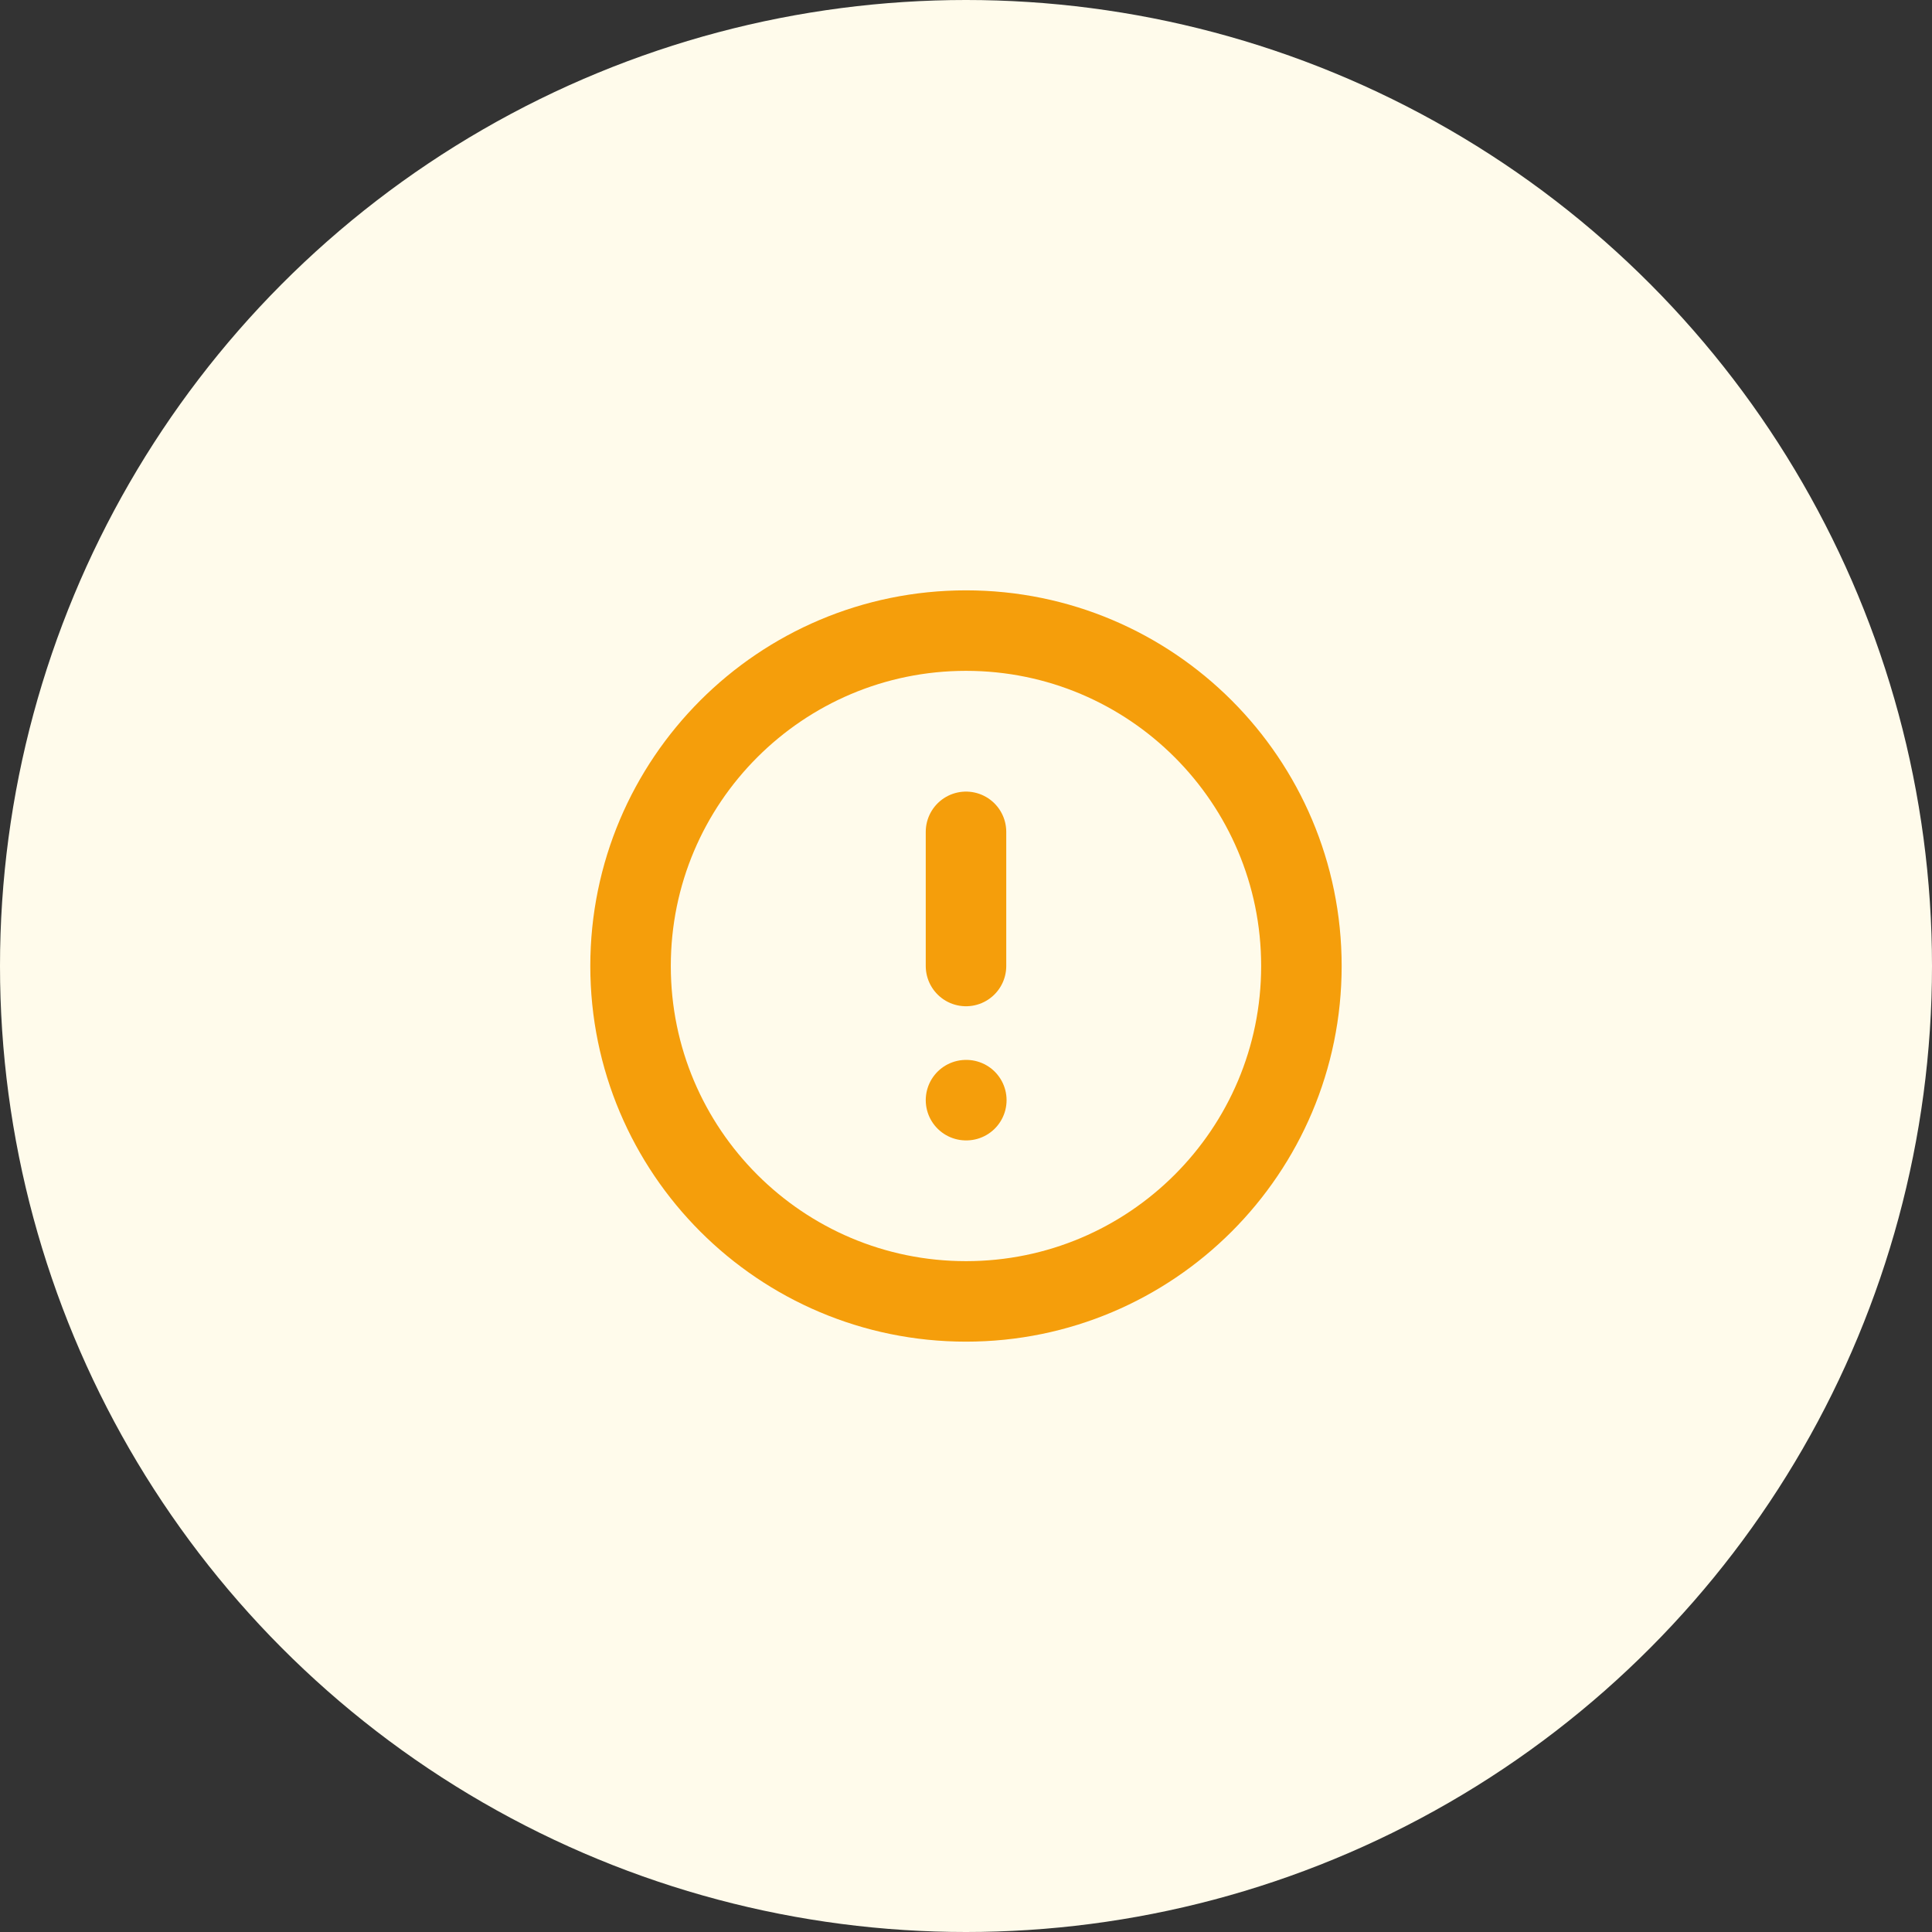 <svg width="48" height="48" viewBox="0 0 48 48" fill="none" xmlns="http://www.w3.org/2000/svg">
<rect x="0" y="0" width="48" height="48" fill="#333333" stroke="none"/>
<circle cx="24" cy="24" r="24" fill="#FFFBEB"/>
<path d="M24 32.333C28.602 32.333 32.333 28.602 32.333 24C32.333 19.398 28.602 15.667 24 15.667C19.398 15.667 15.666 19.398 15.666 24C15.666 28.602 19.398 32.333 24 32.333Z" stroke="#F59E0B" stroke-width="2" stroke-linecap="round" stroke-linejoin="round"/>
<path d="M24 27.333H24.008" stroke="#F59E0B" stroke-width="2" stroke-linecap="round" stroke-linejoin="round"/>
<path d="M24 20.667V24" stroke="#F59E0B" stroke-width="2" stroke-linecap="round" stroke-linejoin="round"/>
</svg>
